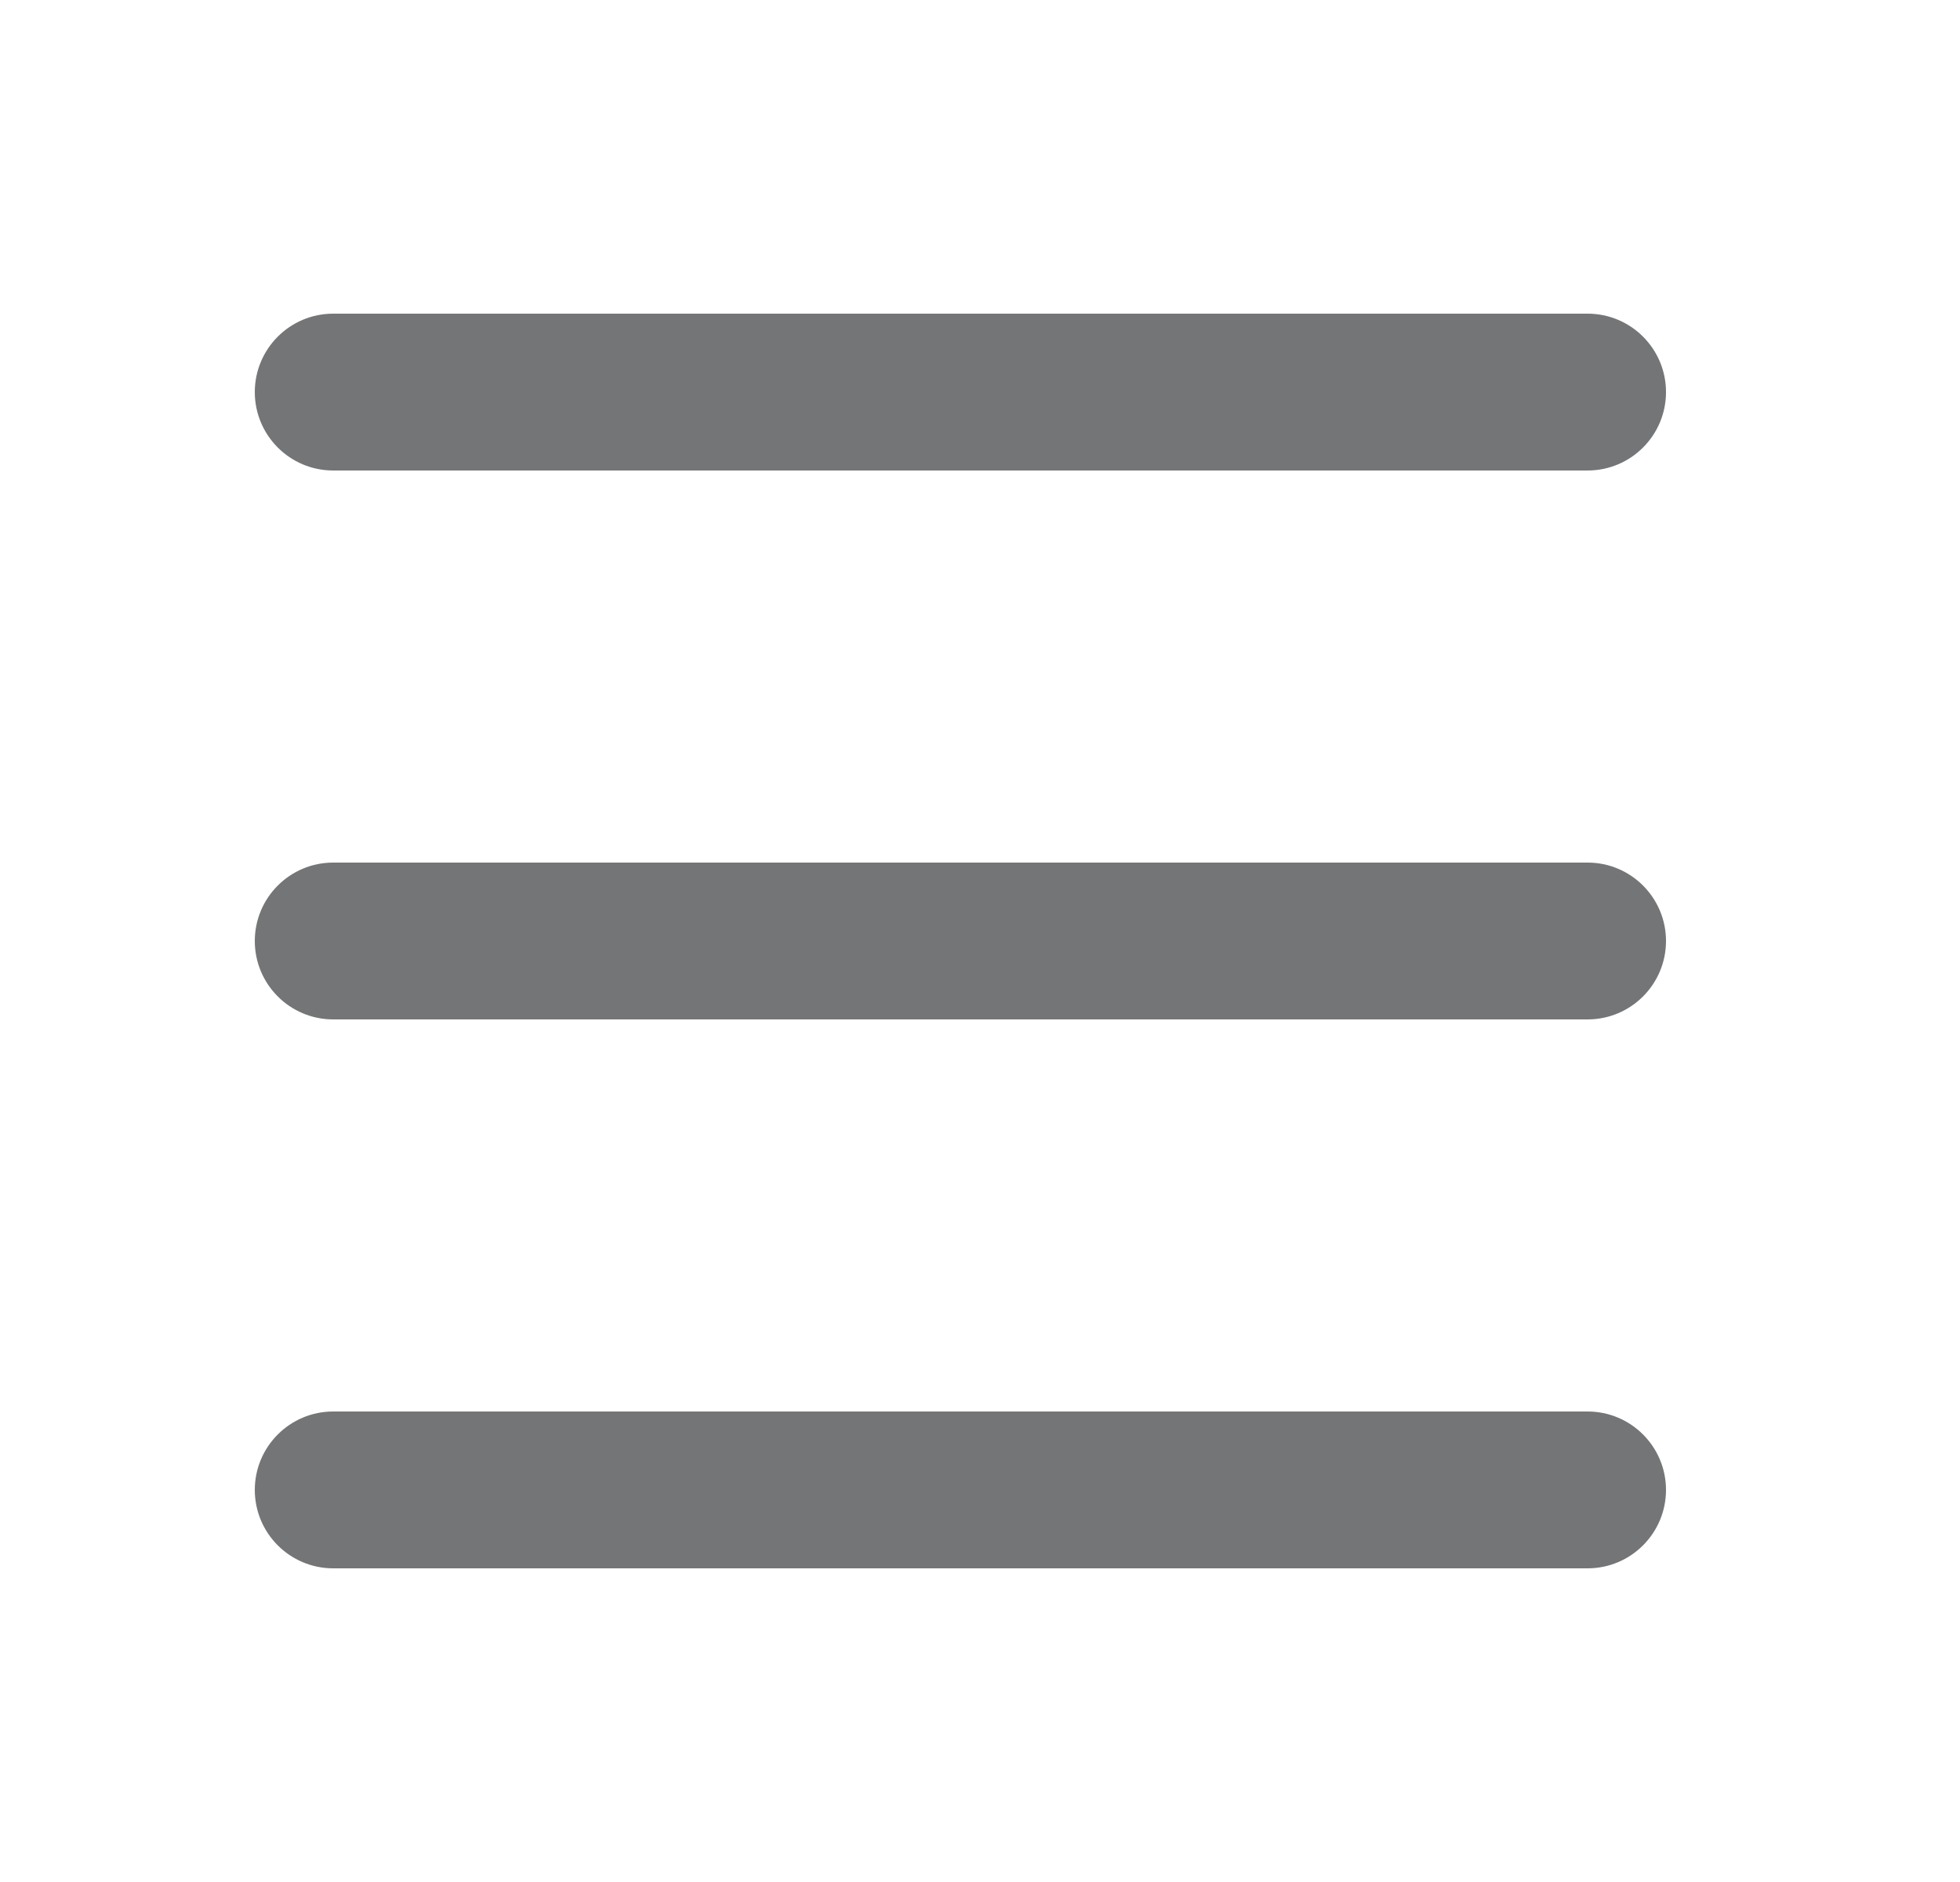 <svg width="25" height="24" viewBox="0 0 25 24" fill="none" xmlns="http://www.w3.org/2000/svg">
<path fill-rule="evenodd" clip-rule="evenodd" d="M3.25 5C3.25 4.448 3.698 4 4.25 4H20.25C20.802 4 21.25 4.448 21.25 5C21.25 5.552 20.802 6 20.25 6H4.25C3.698 6 3.25 5.552 3.25 5ZM3.25 19C3.25 18.448 3.698 18 4.25 18H20.25C20.802 18 21.25 18.448 21.25 19C21.25 19.552 20.802 20 20.25 20H4.25C3.698 20 3.25 19.552 3.25 19ZM4.25 11C3.698 11 3.25 11.448 3.25 12C3.25 12.552 3.698 13 4.25 13H20.25C20.802 13 21.25 12.552 21.25 12C21.25 11.448 20.802 11 20.25 11H4.25Z" fill="#737577"/>
</svg>
